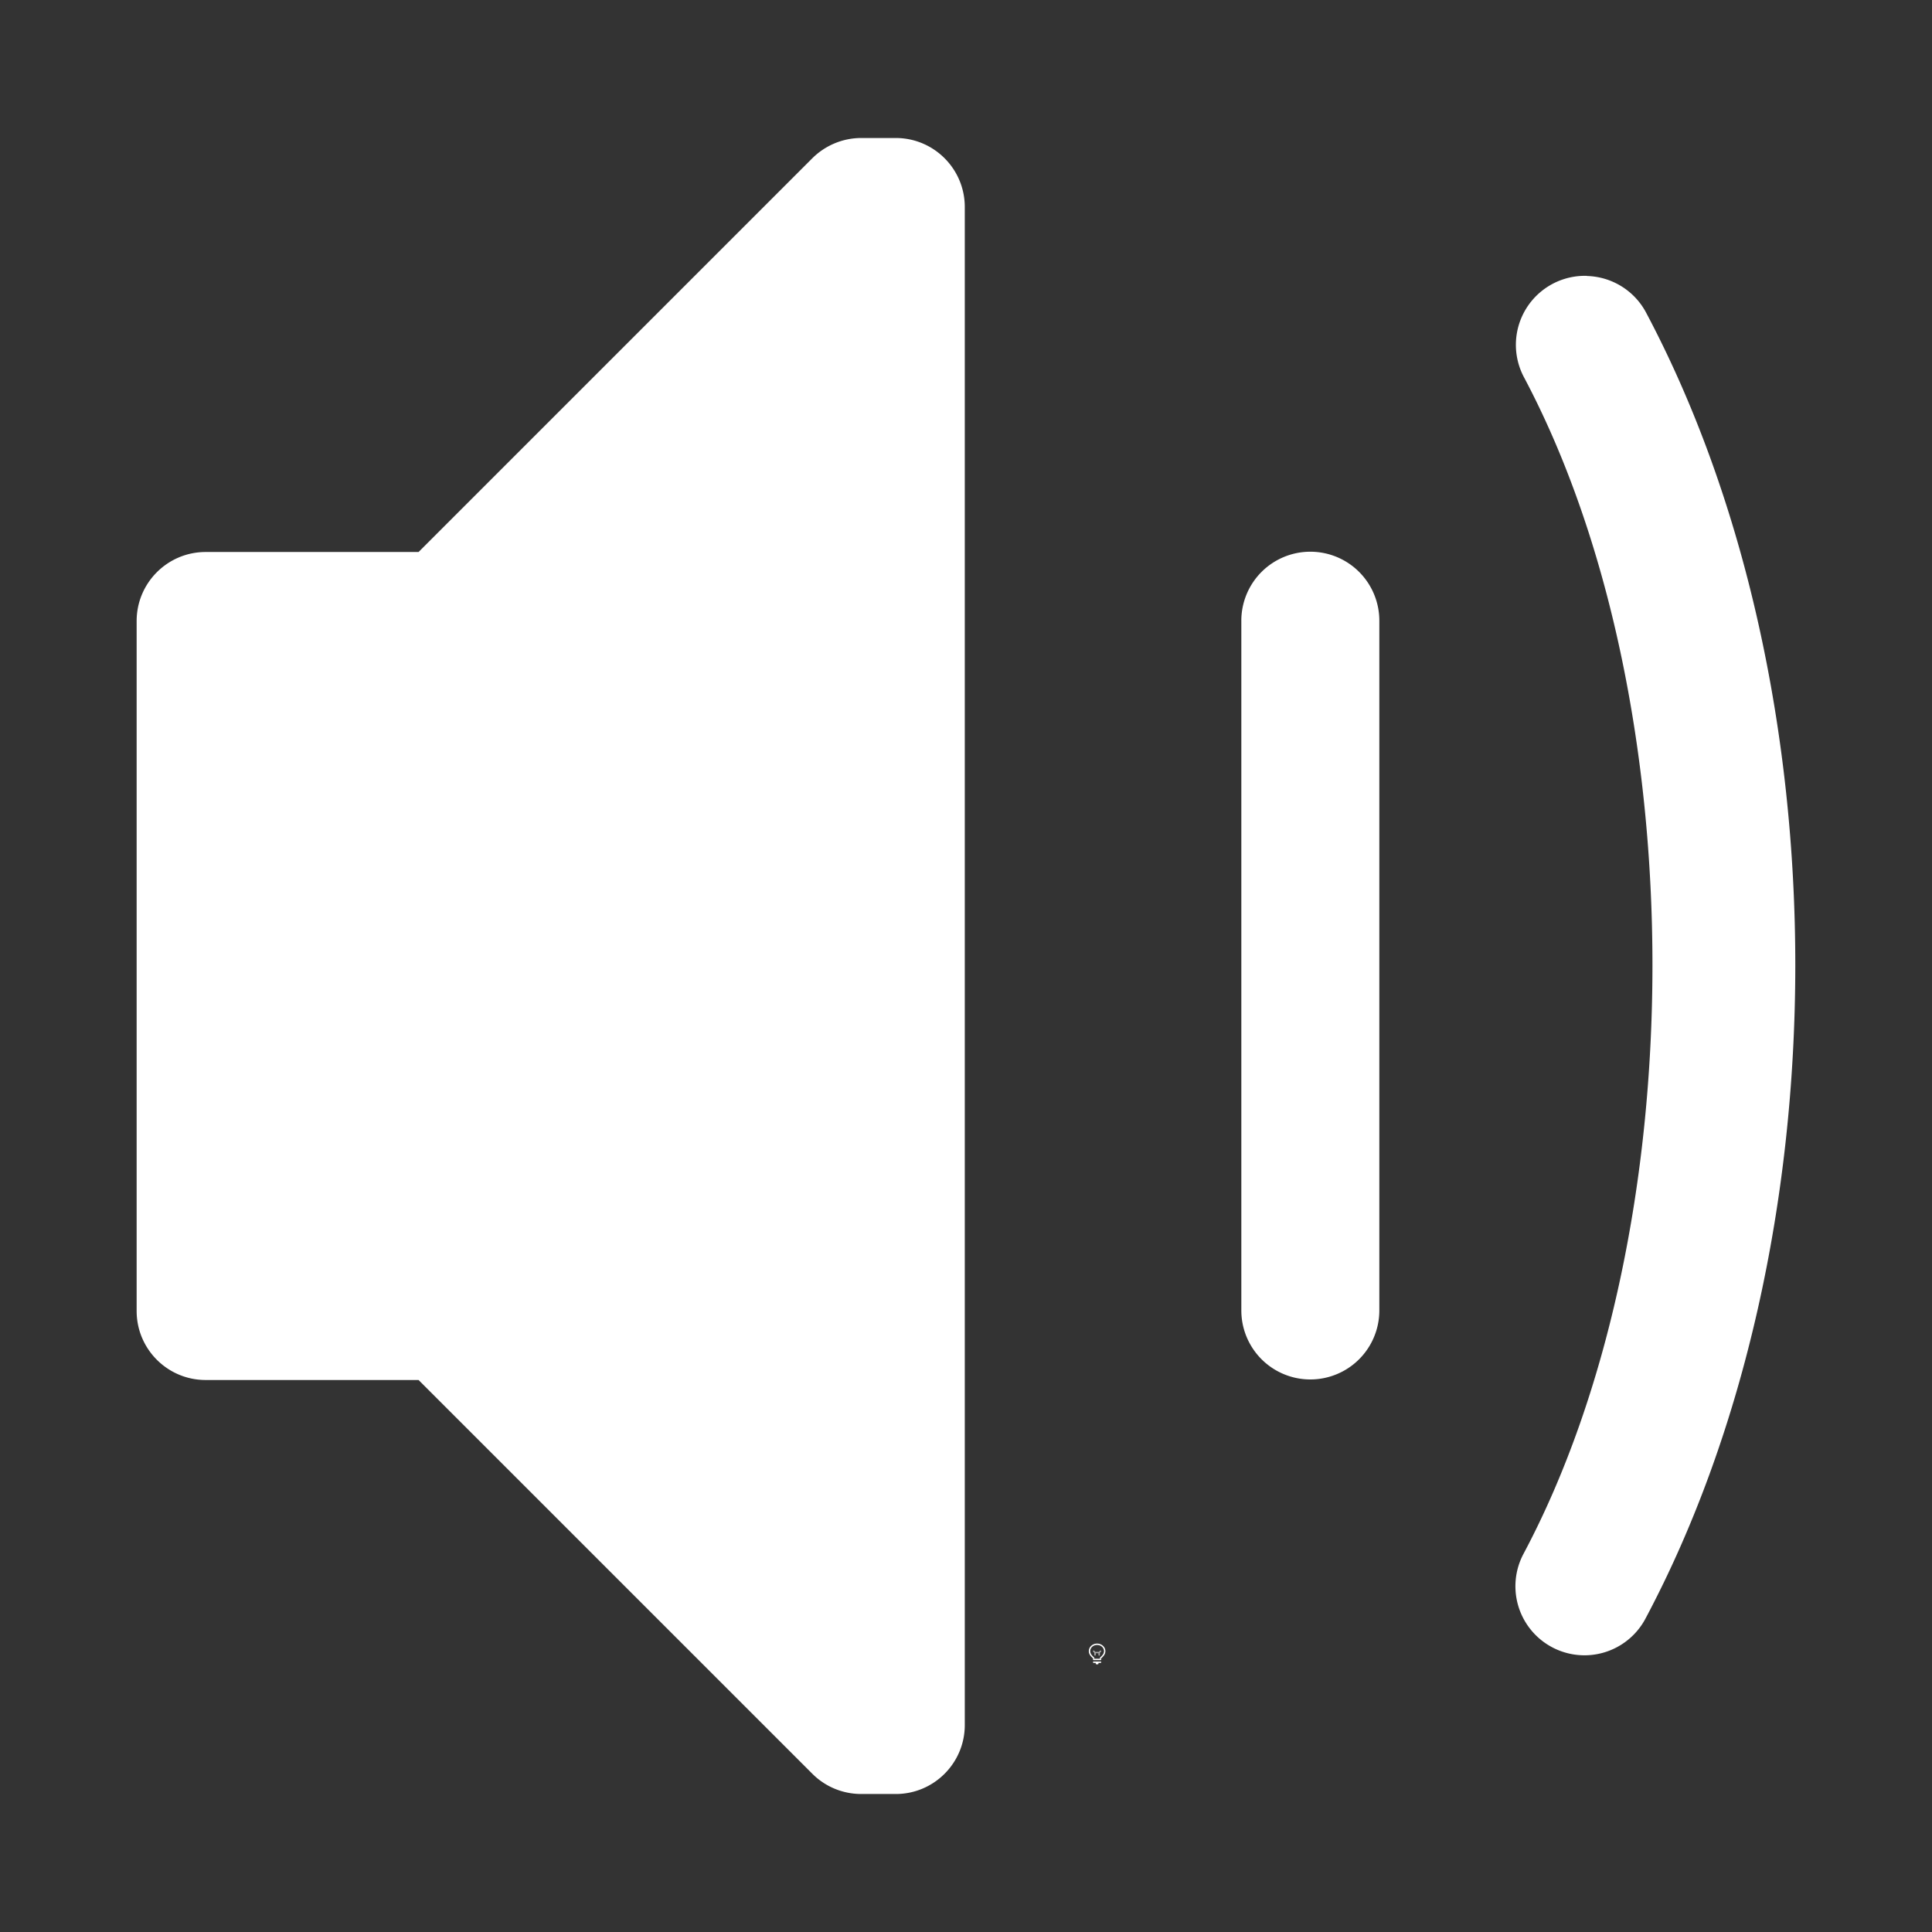 <svg height="1400" viewBox="0 0 1400 1400" width="1400" xmlns="http://www.w3.org/2000/svg" xmlns:inkscape="http://www.inkscape.org/namespaces/inkscape" xmlns:sodipodi="http://sodipodi.sourceforge.net/DTD/sodipodi-0.dtd"><rect x="0" y="0" width="1400" height="1400" fill="#333333" stroke="none"/><sodipodi:namedview pagecolor="#303030" showgrid="true"><inkscape:grid id="grid5" units="px" spacingx="100" spacingy="100" color="#4772b3" opacity="0.2" visible="true" /></sodipodi:namedview><g fill="#fff"><g enable-background="new" transform="translate(-233 -365)"><path d="m1028 1556c-3.283 0-6 2.441-6 5.5 0 1.706.905 3.146 2.152 4.359l.994.994a.5.5 0 0 0 .303.148.5.5 0 0 0 .051.998h5a.5.5 0 0 0 .045-.998.5.5 0 0 0 .309-.148l.998-.998c1.212-1.198 2.147-2.652 2.147-4.354 0-3.059-2.717-5.5-6-5.5zm0 1c2.792 0 5 2.036 5 4.5 0 1.334-.743 2.549-1.852 3.644l-1 1a.5.5 0 0 0 .279.854h-4.859a.5.5 0 0 0 .287-.854l-1-1a.5.5 0 0 0 -.01-.01c-1.14-1.108-1.848-2.286-1.848-3.641 0-2.464 2.208-4.5 5-4.5zm-2.5 12a.5.5 0 1 0 0 1h1.5v.5a.5.5 0 0 0 .5.5h1a.5.5 0 0 0 .5-.5v-.5h1.5a.5.5 0 1 0 0-1z"/><path d="m1025.49 1561.006a.5.5 0 0 0 -.344.848l.854.854v1.543a.5.5 0 1 0 1 0v-1.25h2v1.25a.5.5 0 1 0 1 0v-1.543l.854-.854a.5.5 0 0 0 -.707-.707l-.854.854h-2.586l-.854-.854a.5.5 0 0 0 -.363-.141z" opacity=".6"/></g><path d="m164.508 224a.5.5 0 0 1 .432.271c1.44 2.72 1.438 6.742-.008 9.459a.5.5 0 1 1 -.883-.471c1.244-2.338 1.245-6.179.006-8.52a.5.5 0 0 1 .453-.74zm-1.996 1.998a.5.5 0 0 1 .492.506v4.992a.5.5 0 1 1 -1 0v-4.992a.5.5 0 0 1 .508-.506zm-3.262-2.998c-.133 0-.26.053-.354.146l-2.854 2.854h-1.543c-.276 0-.5.224-.5.5v5c0.0.276.224.5.5.5h1.543l2.854 2.854c.094.094.221.146.354.146h.25c.276-0.0.5-.224.5-.5v-10.719-.281c-0-.276-.224-.5-.5-.5z" transform="matrix(100 0 0 100 -15300.883 -22200)"/></g></svg>